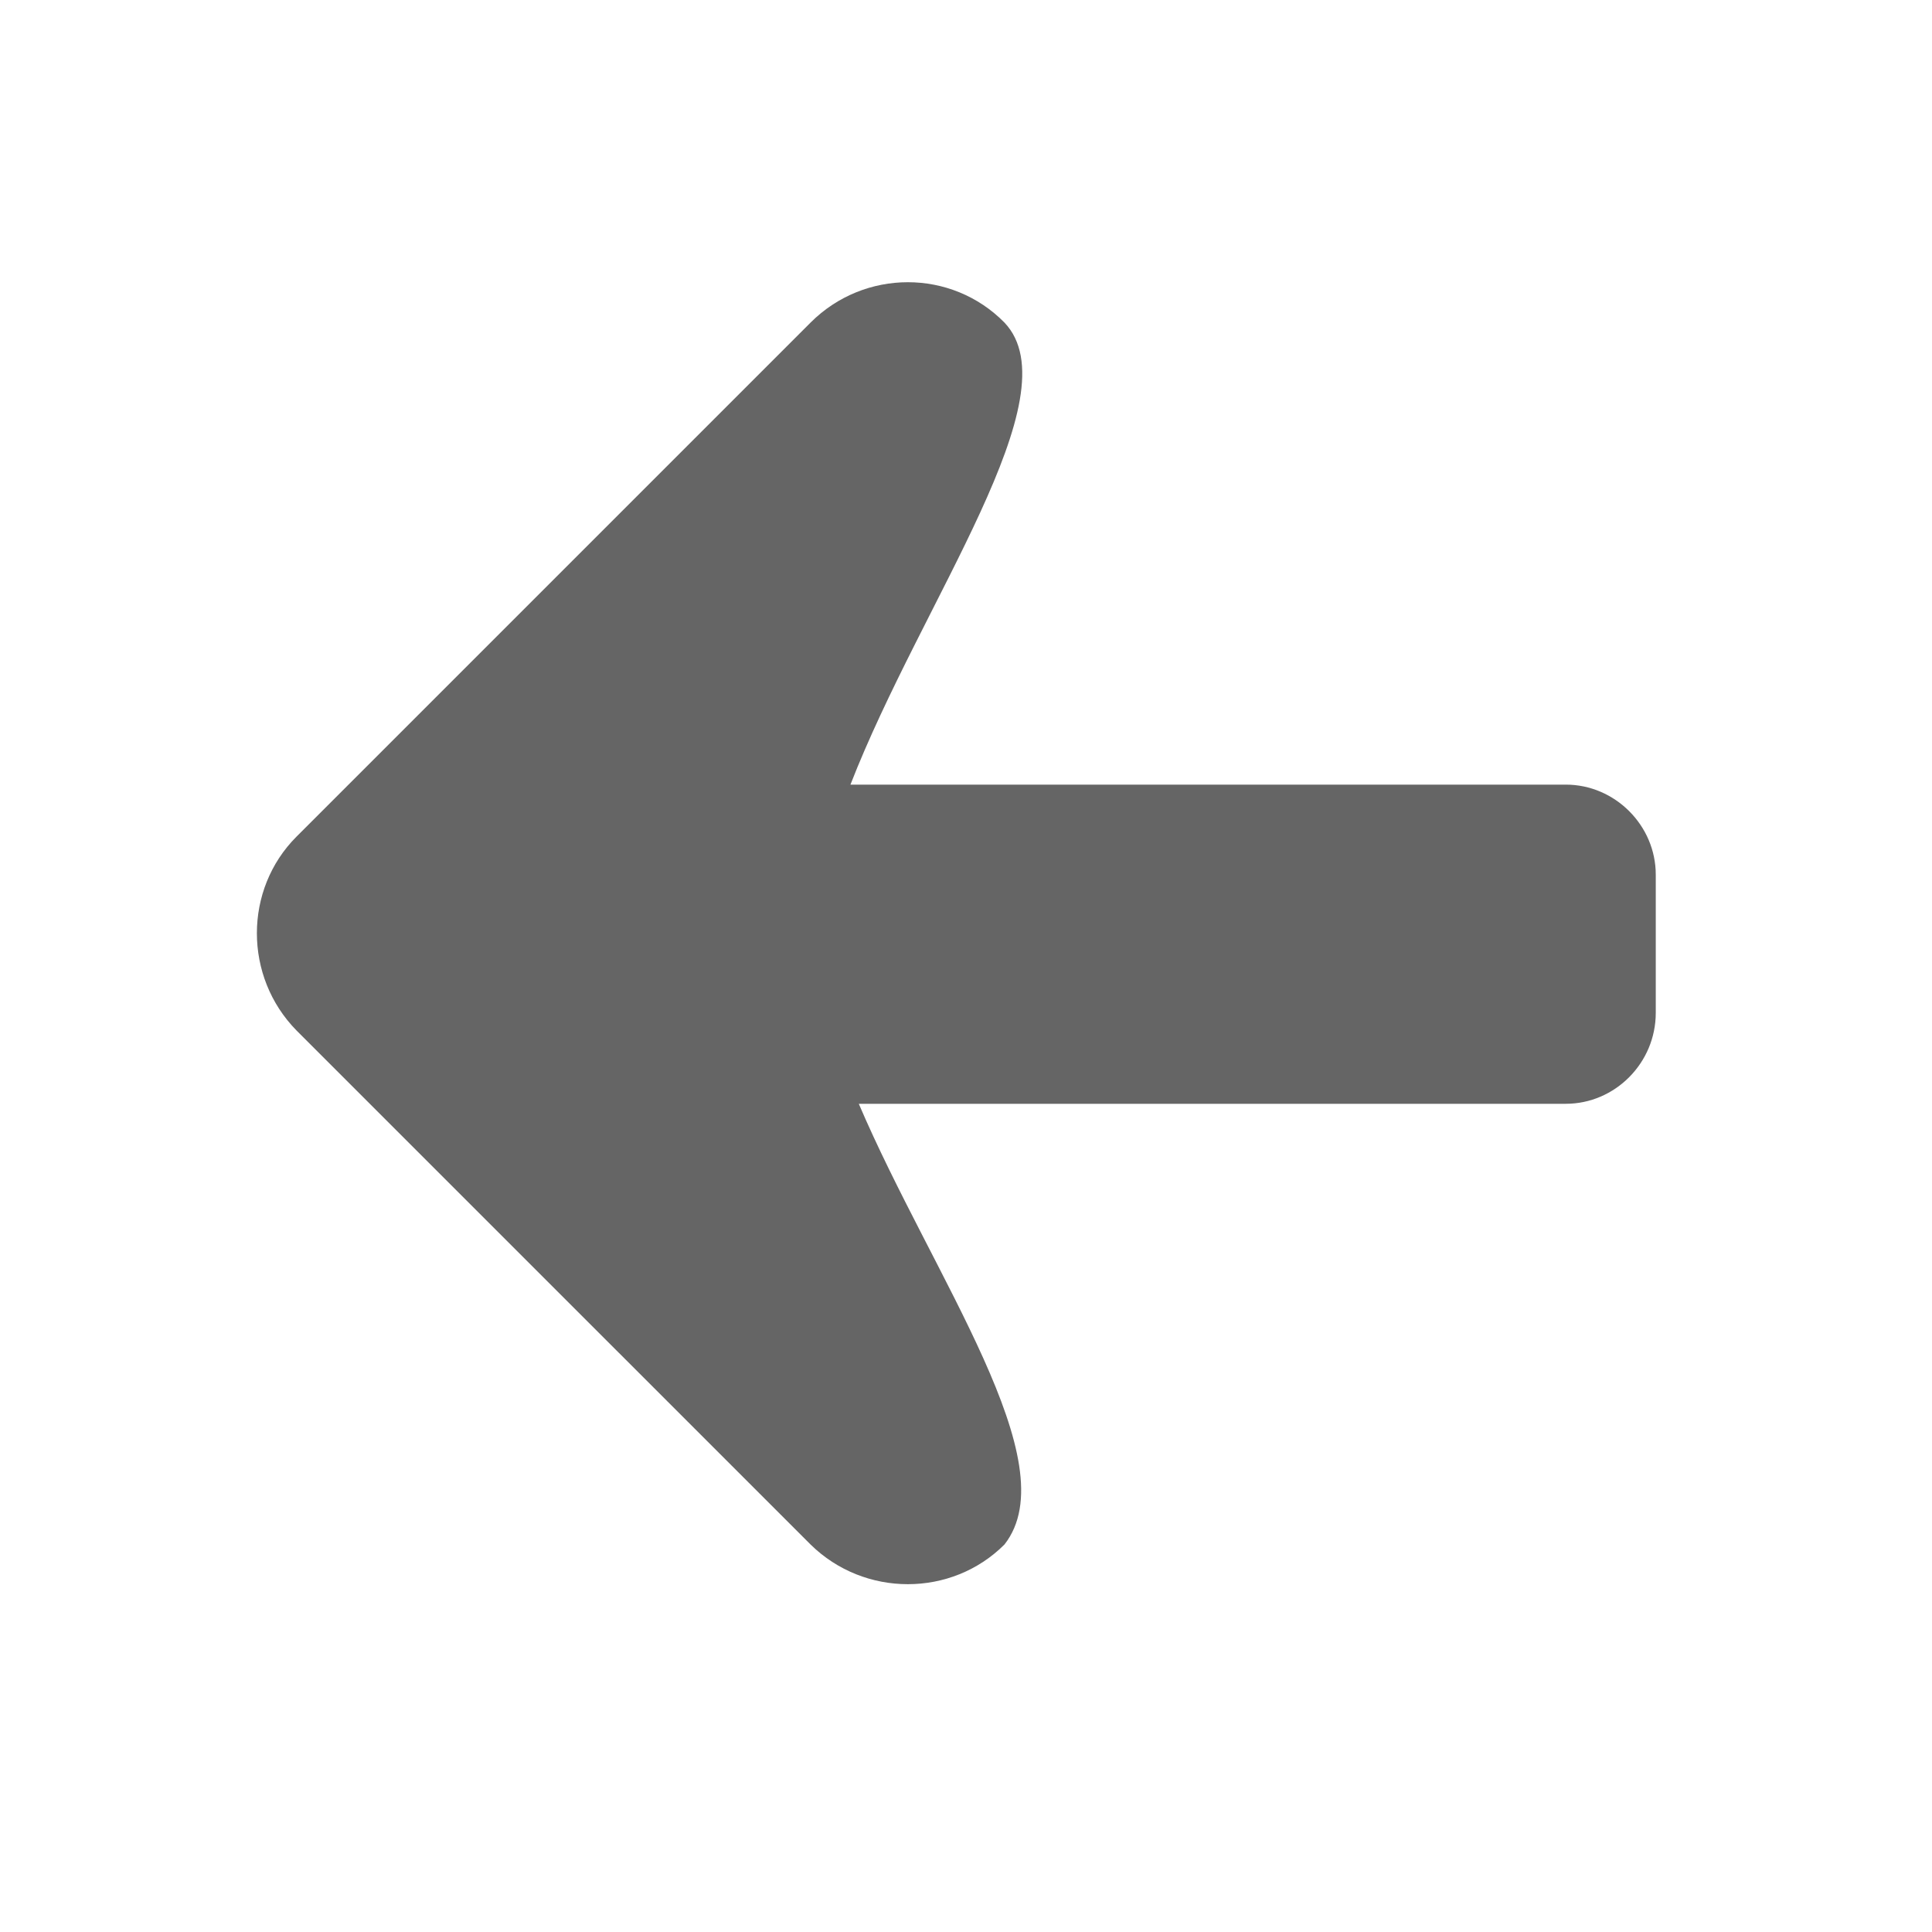 <?xml version="1.0" encoding="utf-8"?>
<!-- Generator: Adobe Illustrator 16.0.0, SVG Export Plug-In . SVG Version: 6.00 Build 0)  -->
<!DOCTYPE svg PUBLIC "-//W3C//DTD SVG 1.1//EN" "http://www.w3.org/Graphics/SVG/1.1/DTD/svg11.dtd">
<svg version="1.1" id="Layer_1" xmlns="http://www.w3.org/2000/svg" xmlns:xlink="http://www.w3.org/1999/xlink" x="0px" y="0px"
	 width="100px" height="100px" viewBox="0 0 100 100" enable-background="new 0 0 100 100" xml:space="preserve">
<path fill="#656565" d="M51.991,79.943c-2.737,2.739-7.252,2.739-10.037,0L15.349,53.339c-2.737-2.785-2.737-7.3,0-10.037
	l26.605-26.605c2.785-2.786,7.3-2.786,10.037,0c3.601,3.793-4.274,14.407-7.972,23.915h37.027c2.545,0,4.656,2.114,4.656,4.659
	v7.155c0,2.594-2.111,4.706-4.656,4.706H44.451C48.293,66.115,55.304,75.718,51.991,79.943z"/>
</svg>
